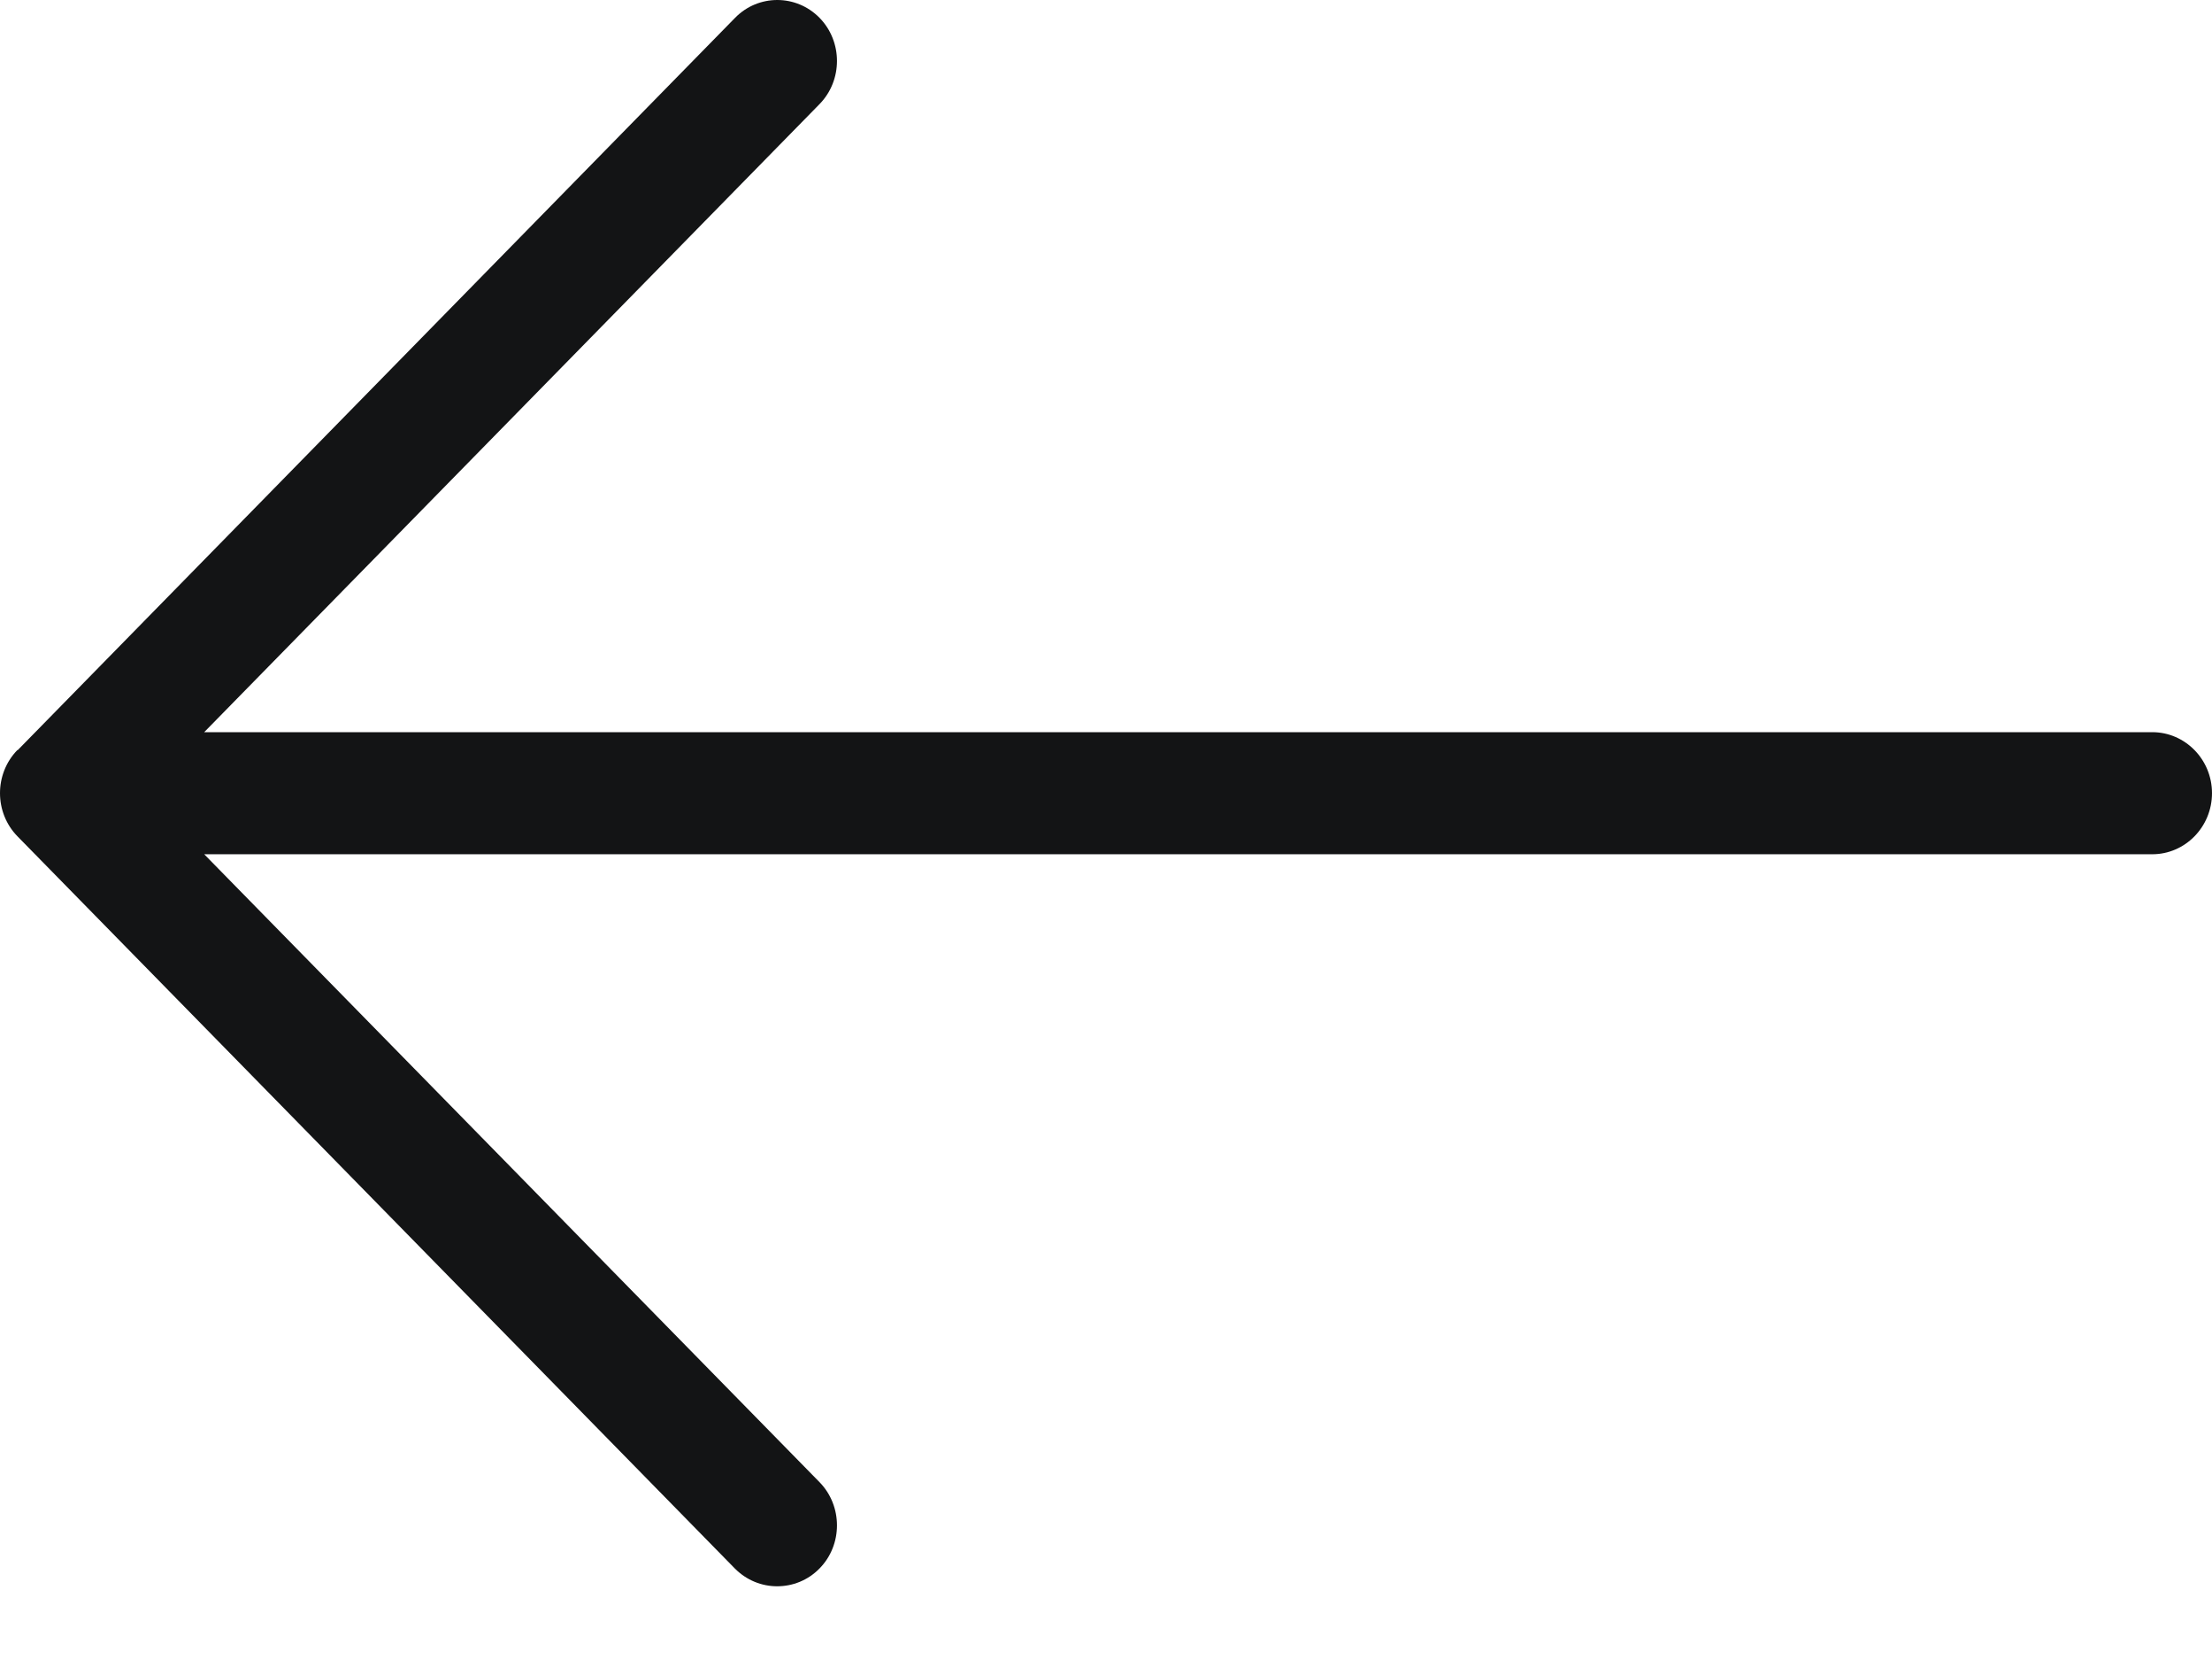 <svg width="16" height="12" viewBox="0 0 16 12" fill="none" xmlns="http://www.w3.org/2000/svg">
<path d="M0.128 5.426L5.317 0.129C5.485 -0.043 5.759 -0.043 5.928 0.129C6.096 0.301 6.096 0.581 5.928 0.753L1.477 5.296H15.568C15.806 5.296 16 5.494 16 5.737C16 5.981 15.806 6.179 15.568 6.179H1.477L5.928 10.721C6.096 10.893 6.096 11.174 5.928 11.345C5.843 11.432 5.732 11.474 5.621 11.474C5.511 11.474 5.4 11.431 5.315 11.345L0.126 6.049C-0.042 5.877 -0.042 5.597 0.126 5.425L0.128 5.426Z" fill="#131415"/>
</svg>
